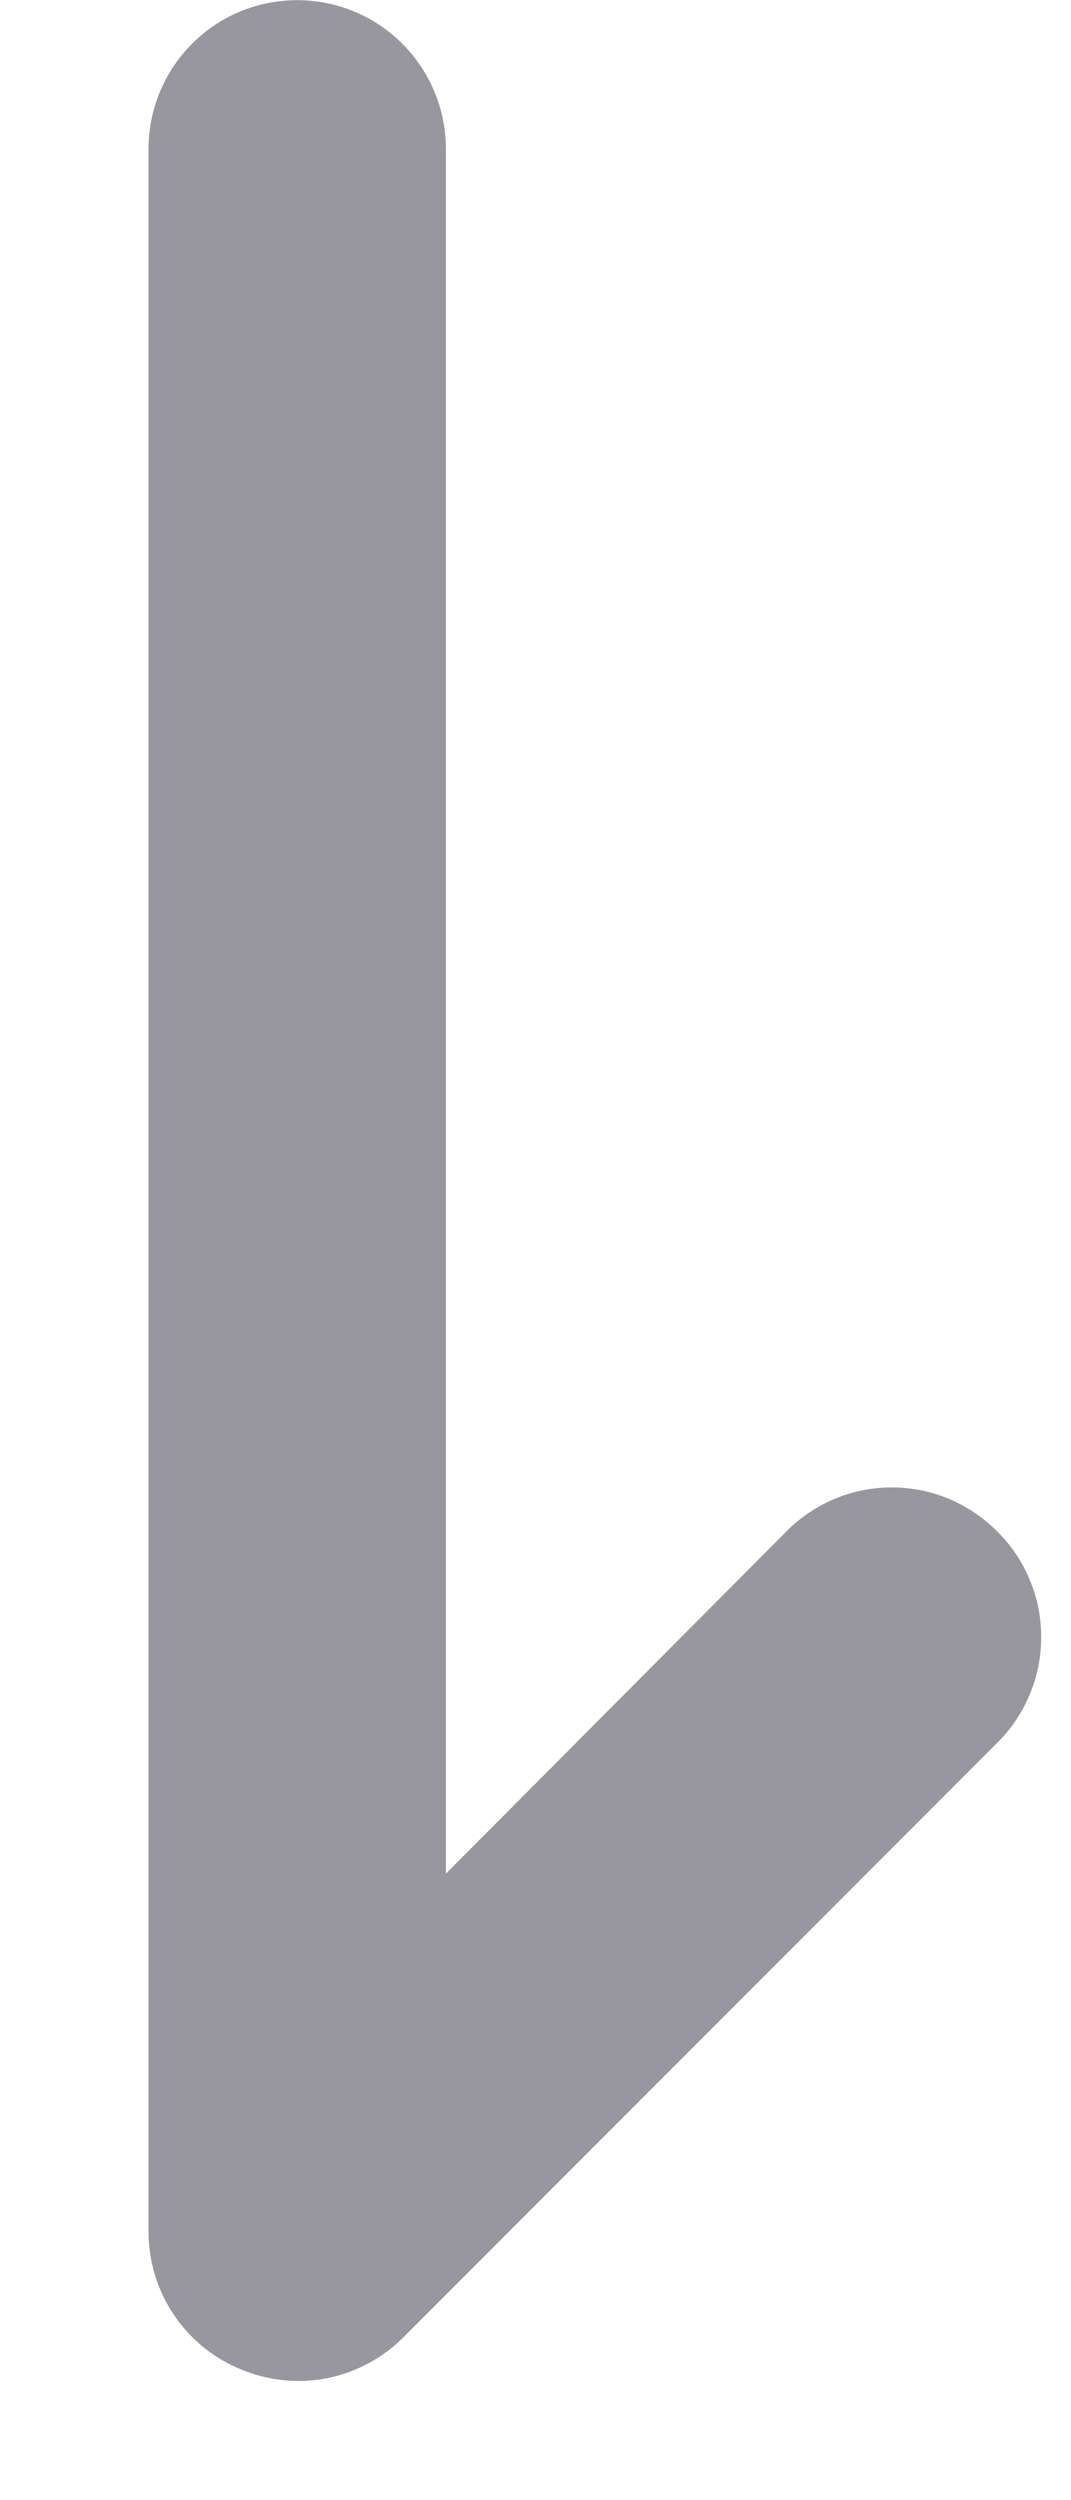 <svg width="6" height="14" viewBox="0 0 6 14" fill="none" xmlns="http://www.w3.org/2000/svg">
<path d="M0.832 12.501L0.832 0.834C0.832 0.613 0.92 0.401 1.076 0.245C1.232 0.088 1.444 0.001 1.665 0.001C1.886 0.001 2.097 0.088 2.254 0.245C2.41 0.401 2.498 0.613 2.498 0.834L2.498 10.492L4.405 8.576C4.482 8.498 4.574 8.436 4.676 8.393C4.777 8.351 4.886 8.329 4.996 8.329C5.106 8.329 5.215 8.351 5.316 8.393C5.417 8.436 5.51 8.498 5.587 8.576C5.665 8.653 5.727 8.745 5.769 8.847C5.812 8.948 5.833 9.057 5.833 9.167C5.833 9.277 5.812 9.386 5.769 9.488C5.727 9.589 5.665 9.682 5.587 9.759L2.256 13.092C2.139 13.208 1.99 13.286 1.829 13.318C1.667 13.349 1.5 13.331 1.348 13.267C1.196 13.205 1.066 13.099 0.974 12.962C0.882 12.826 0.833 12.665 0.832 12.501Z" fill="#98969E"/>
</svg>
